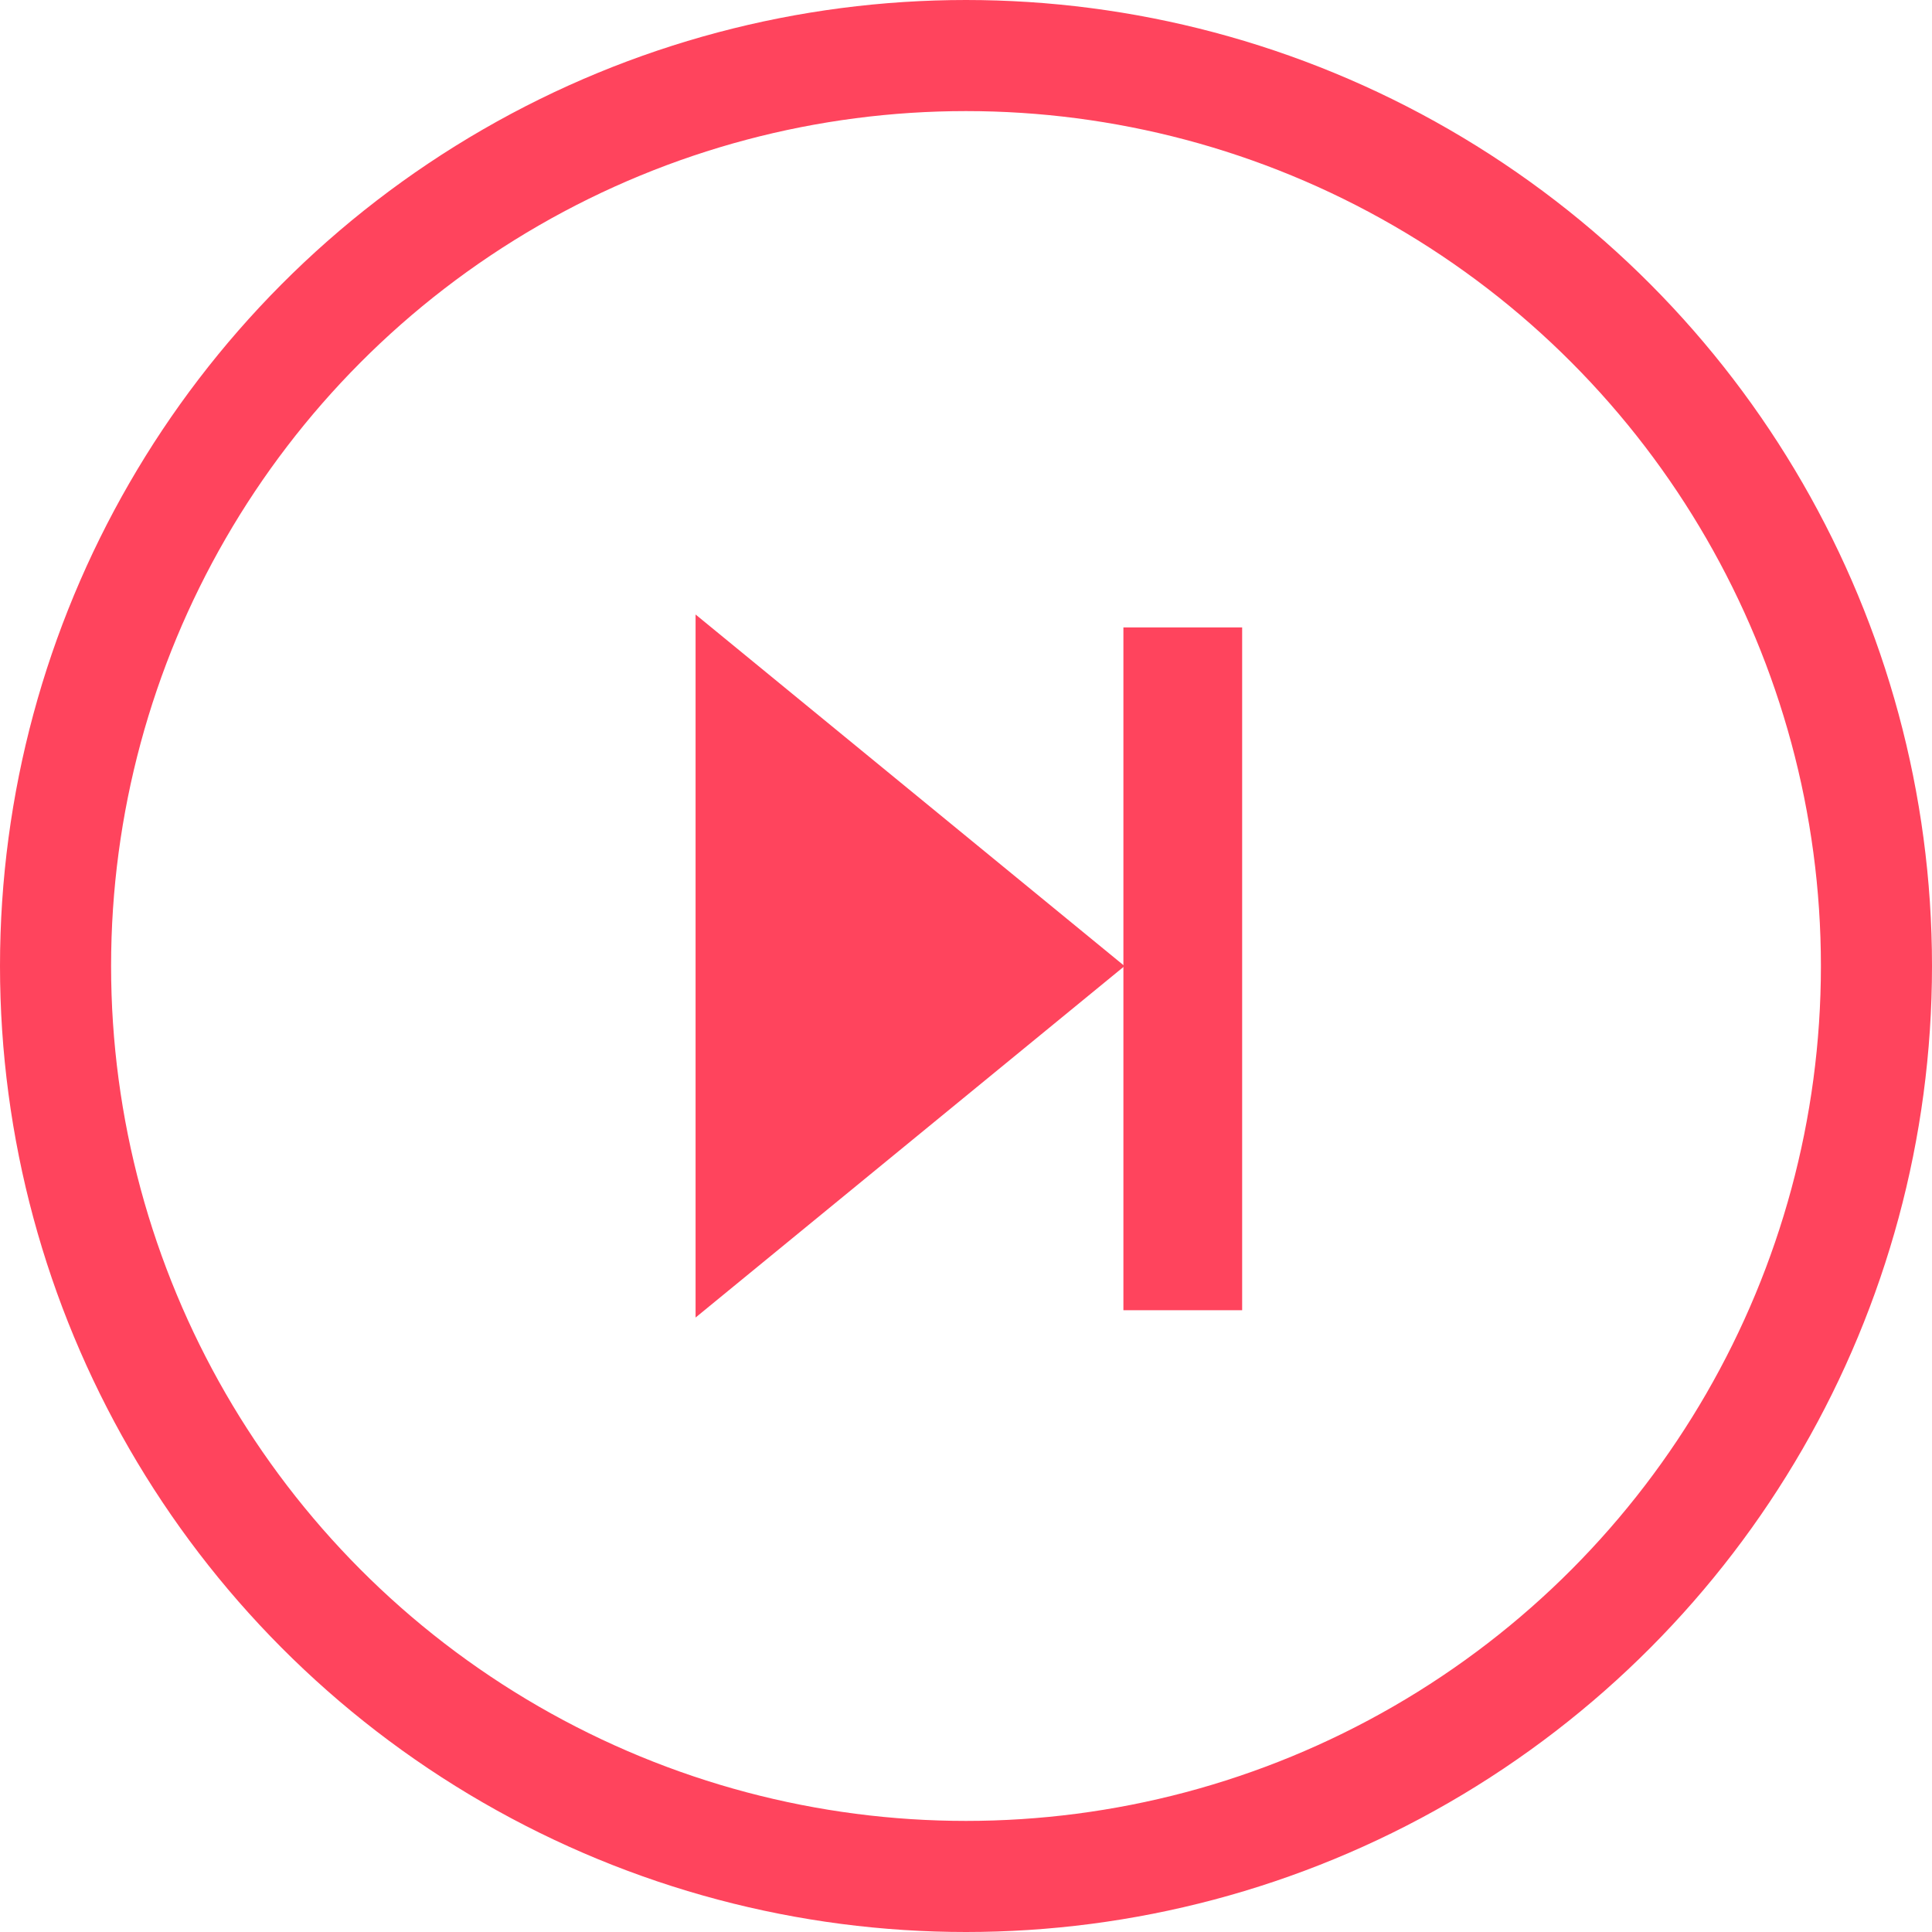 <!-- Generator: Adobe Illustrator 17.0.0, SVG Export Plug-In  -->
<svg version="1.1"
	 xmlns="http://www.w3.org/2000/svg" xmlns:xlink="http://www.w3.org/1999/xlink" xmlns:a="http://ns.adobe.com/AdobeSVGViewerExtensions/3.0/"
	 x="0px" y="0px" width="65.078px" height="65.078px" viewBox="0 0 65.078 65.078" enable-background="new 0 0 65.078 65.078"
	 xml:space="preserve">
<defs>
</defs>
<g>
	<circle fill="none" stroke="#FF445D" stroke-width="3.742" stroke-miterlimit="10" cx="32.539" cy="32.539" r="30.668"/>
	<g>
		<g>
			<polygon fill="#FF445D" points="37.88,32.541 23.43,20.699 23.43,44.38 			"/>
		</g>
		<rect x="37.841" y="21.134" fill="#FF445D" width="4" height="23"/>
	</g>
</g>
</svg>
